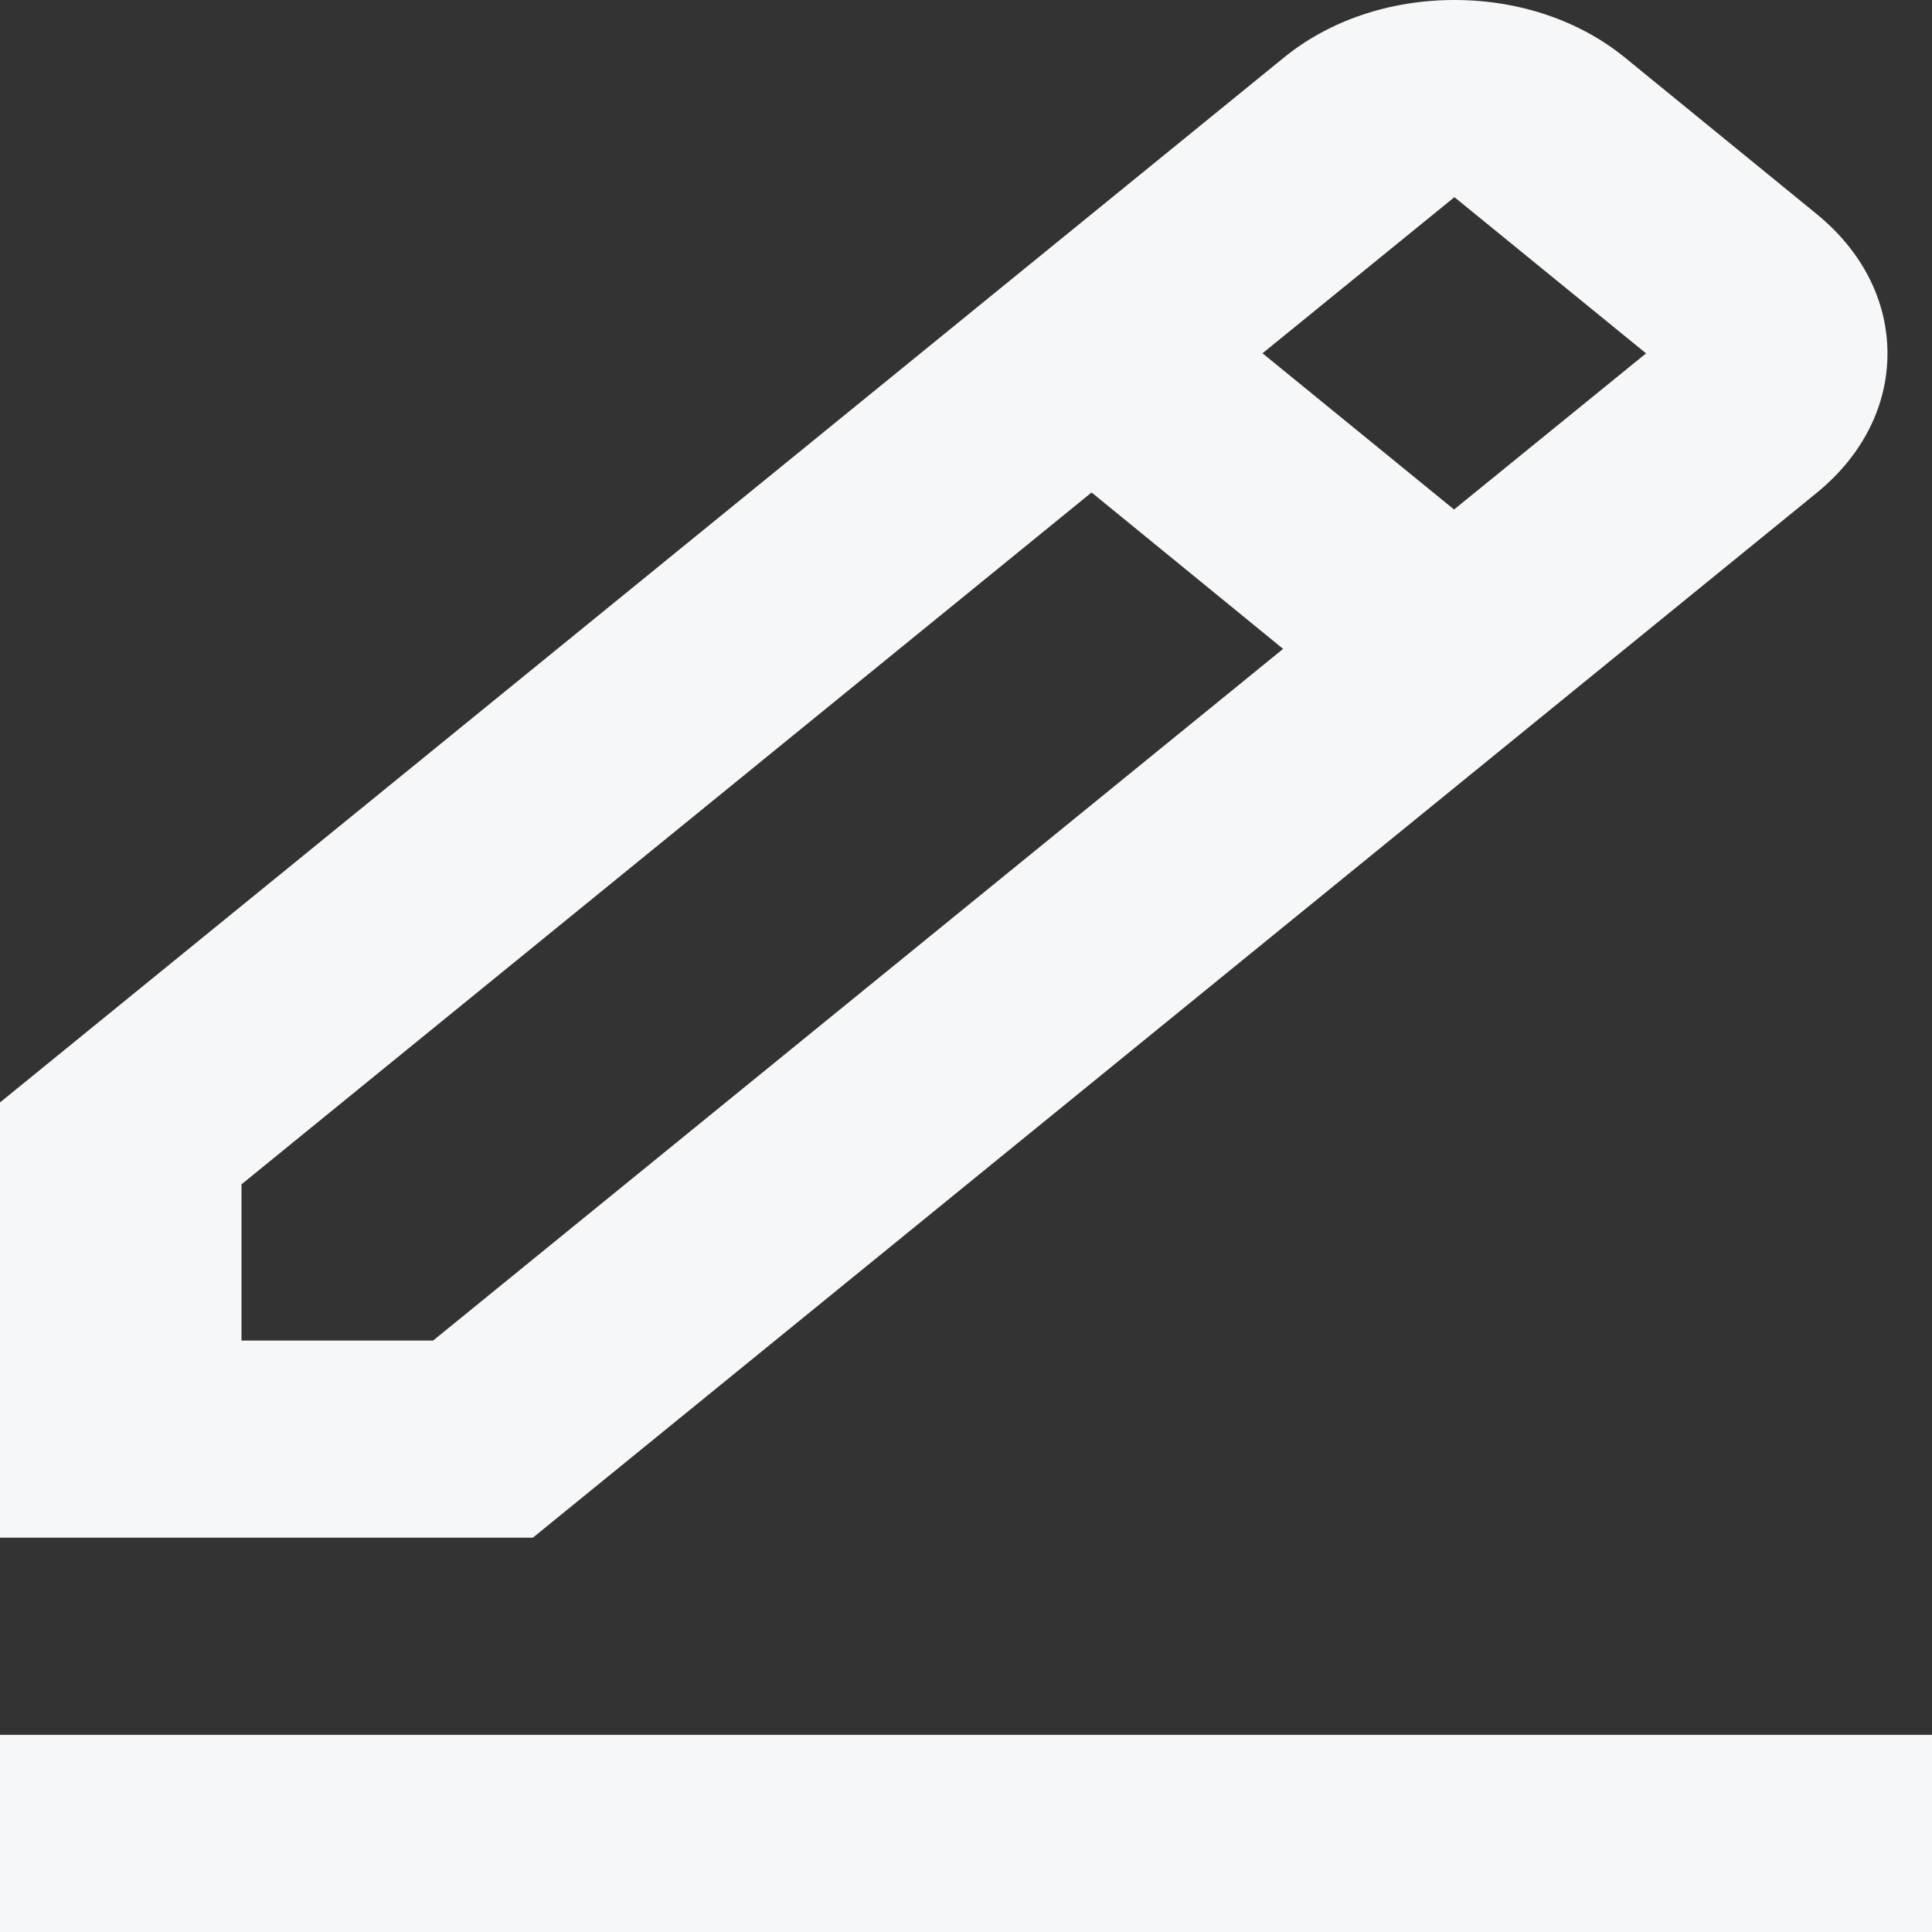 <svg width="21" height="21" viewBox="0 0 21 21" fill="none" xmlns="http://www.w3.org/2000/svg">
<rect x="0" y="0" width="21" height="21" fill="#333333" stroke="none"/>
<path d="M19.747 5.357C20.243 4.952 20.516 4.415 20.516 3.842C20.516 3.27 20.243 2.732 19.747 2.327L17.665 0.628C17.169 0.223 16.51 0 15.809 0C15.108 0 14.449 0.223 13.954 0.627L0 11.983V16.714H5.792L19.747 5.357ZM15.809 2.143L17.892 3.841L15.805 5.538L13.723 3.84L15.809 2.143ZM2.625 14.571V12.873L11.865 5.353L13.947 7.053L4.708 14.571H2.625ZM0 18.857H21V21H0V18.857Z" fill="#F6F7F8"/>
</svg>
